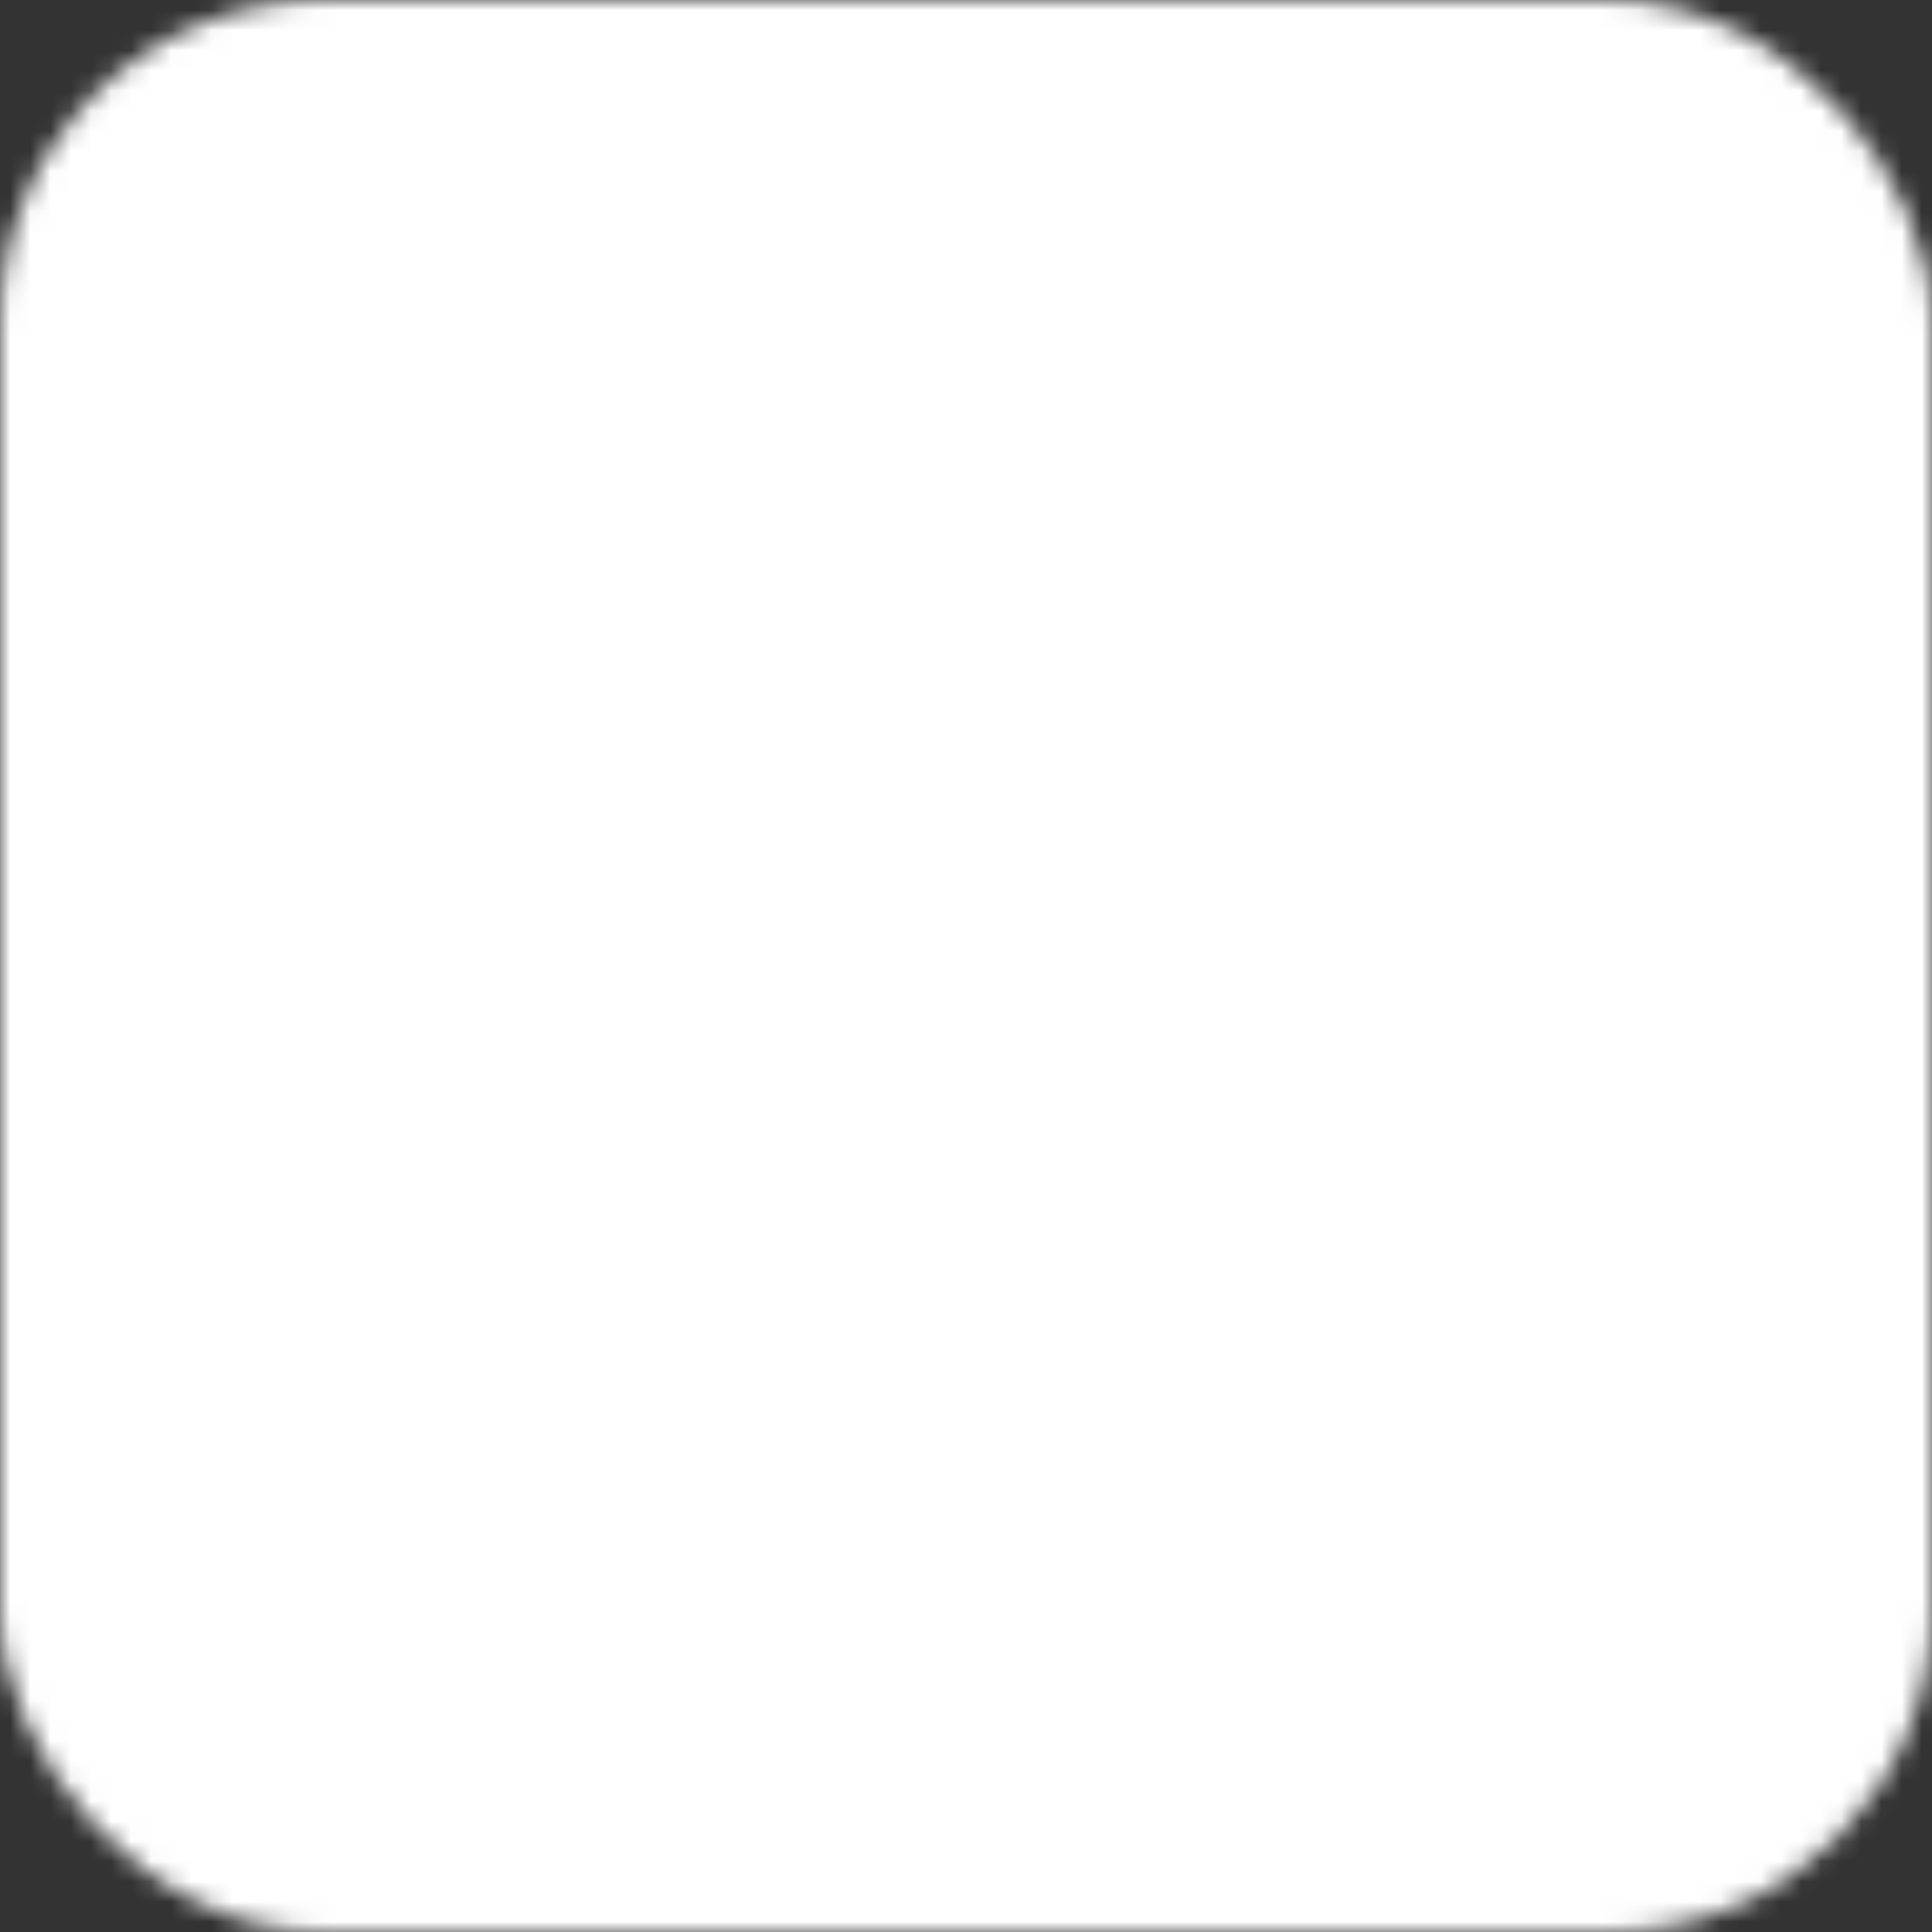 <!-- Copyright 2024 Gabriel Bjørnager Jensen. -->

<!--
	This work is licensed under Creative Commons At-
	tribution-NoDerivatives 4.0 International. To
	view a copy of this license, visit:

	<https://creativecommons.org/licenses/by-nd/4.0/>
-->

<svg height="96" width="96" xmlns="http://www.w3.org/2000/svg">
	<rect width="100%" height="100%" fill="#333333" stroke="none"/>
	<!-- gradients: -->

	<!-- clips: -->

	<!-- masks: -->

	<mask id="z">
		<rect fill="white" height="96" rx="16" width="96" x="0" y="0" />

		<polygon fill="black" points="16,16 71,16 71,34 32,34 32,16 32,40 16,40" />
		<circle cx="71" cy="25" fill="black" r="9" />

		<polygon fill="white" points="32,22 61,22 61,28 32,28" />
		<circle cx="61" cy="25" fill="white" r="3" />

		<polygon fill="black" points="16,56 32,56 80,80 64,80" />
		<polygon fill="black" points="64,56 80,56 32,80 16,80" />
	</mask>

	<!-- fills: -->

	<rect fill="#FFFFFF" mask="url(#z)" height="96" width="96" x="0" y="0" />
</svg>
